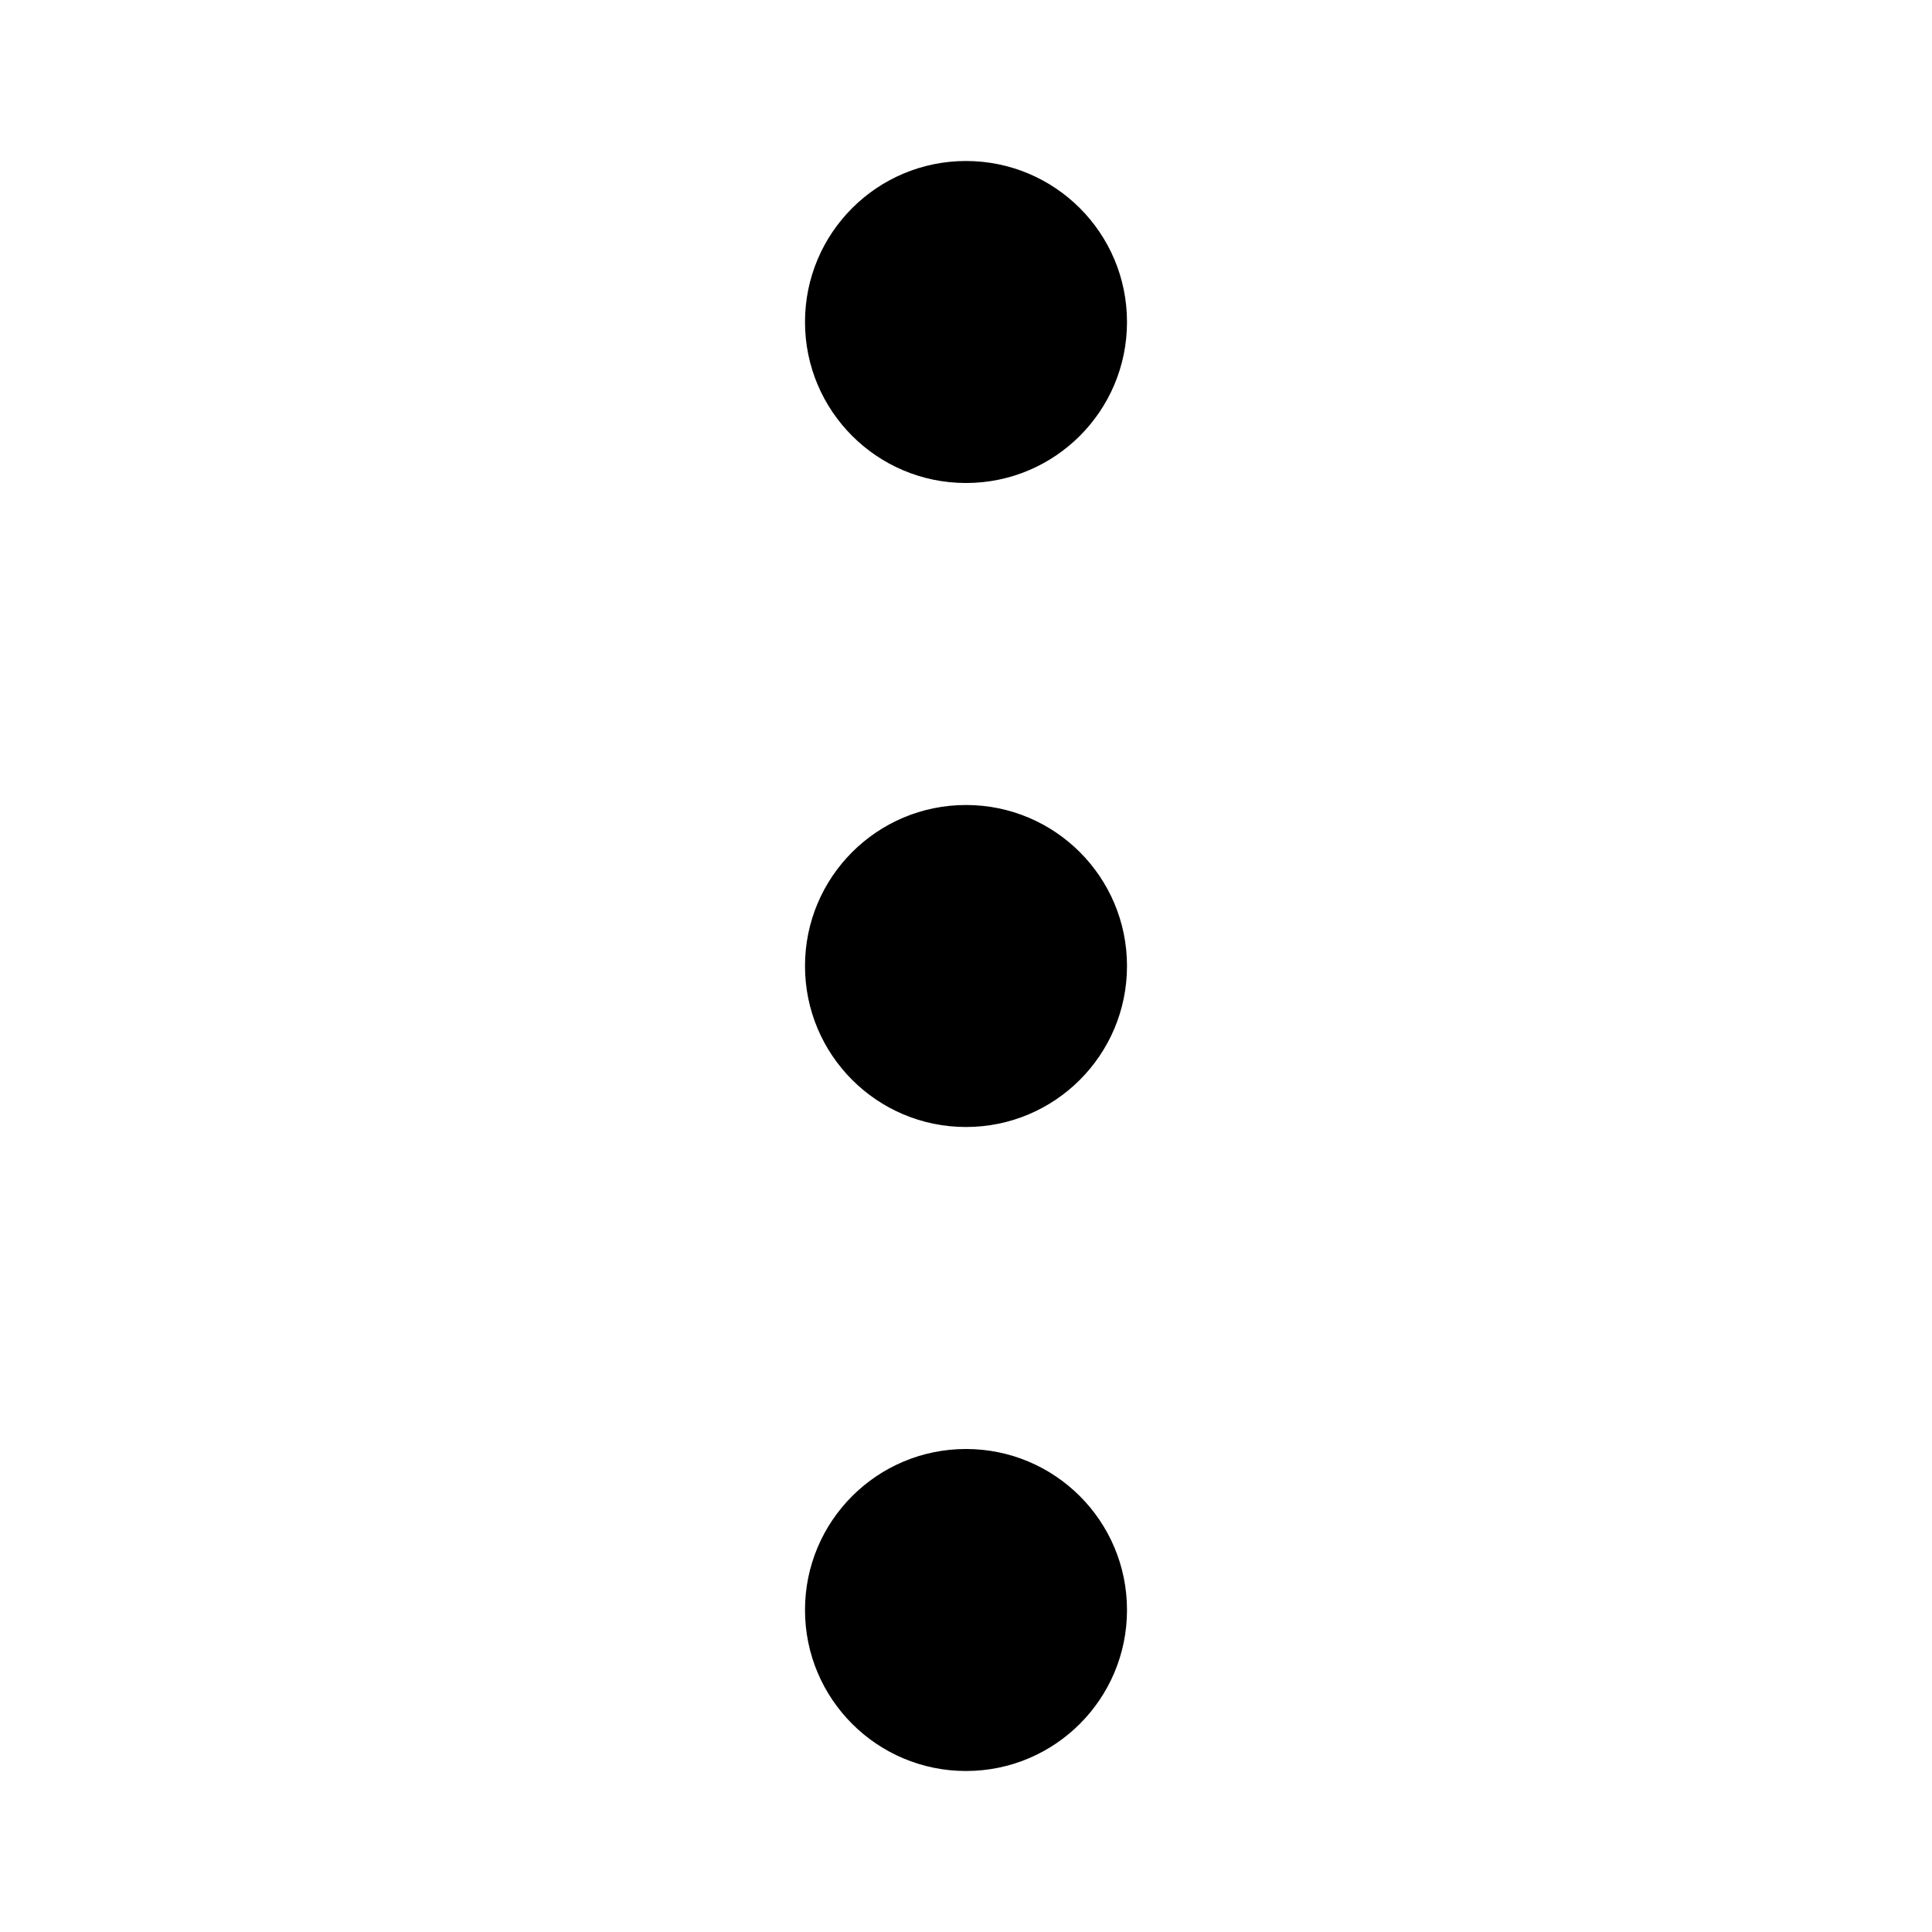 <svg xmlns="http://www.w3.org/2000/svg" xmlns:xlink="http://www.w3.org/1999/xlink" width="24" height="24" viewBox="0 0 24 24"><path id="more-a" d="M12,6 C10.895,6 10,5.105 10,4 C10,2.895 10.895,2 12,2 C13.105,2 14,2.895 14,4 C14,5.105 13.105,6 12,6 Z M12,14 C10.895,14 10,13.105 10,12 C10,10.895 10.895,10 12,10 C13.105,10 14,10.895 14,12 C14,13.105 13.105,14 12,14 Z M12,22 C10.895,22 10,21.105 10,20 C10,18.895 10.895,18 12,18 C13.105,18 14,18.895 14,20 C14,21.105 13.105,22 12,22 Z"/></svg>